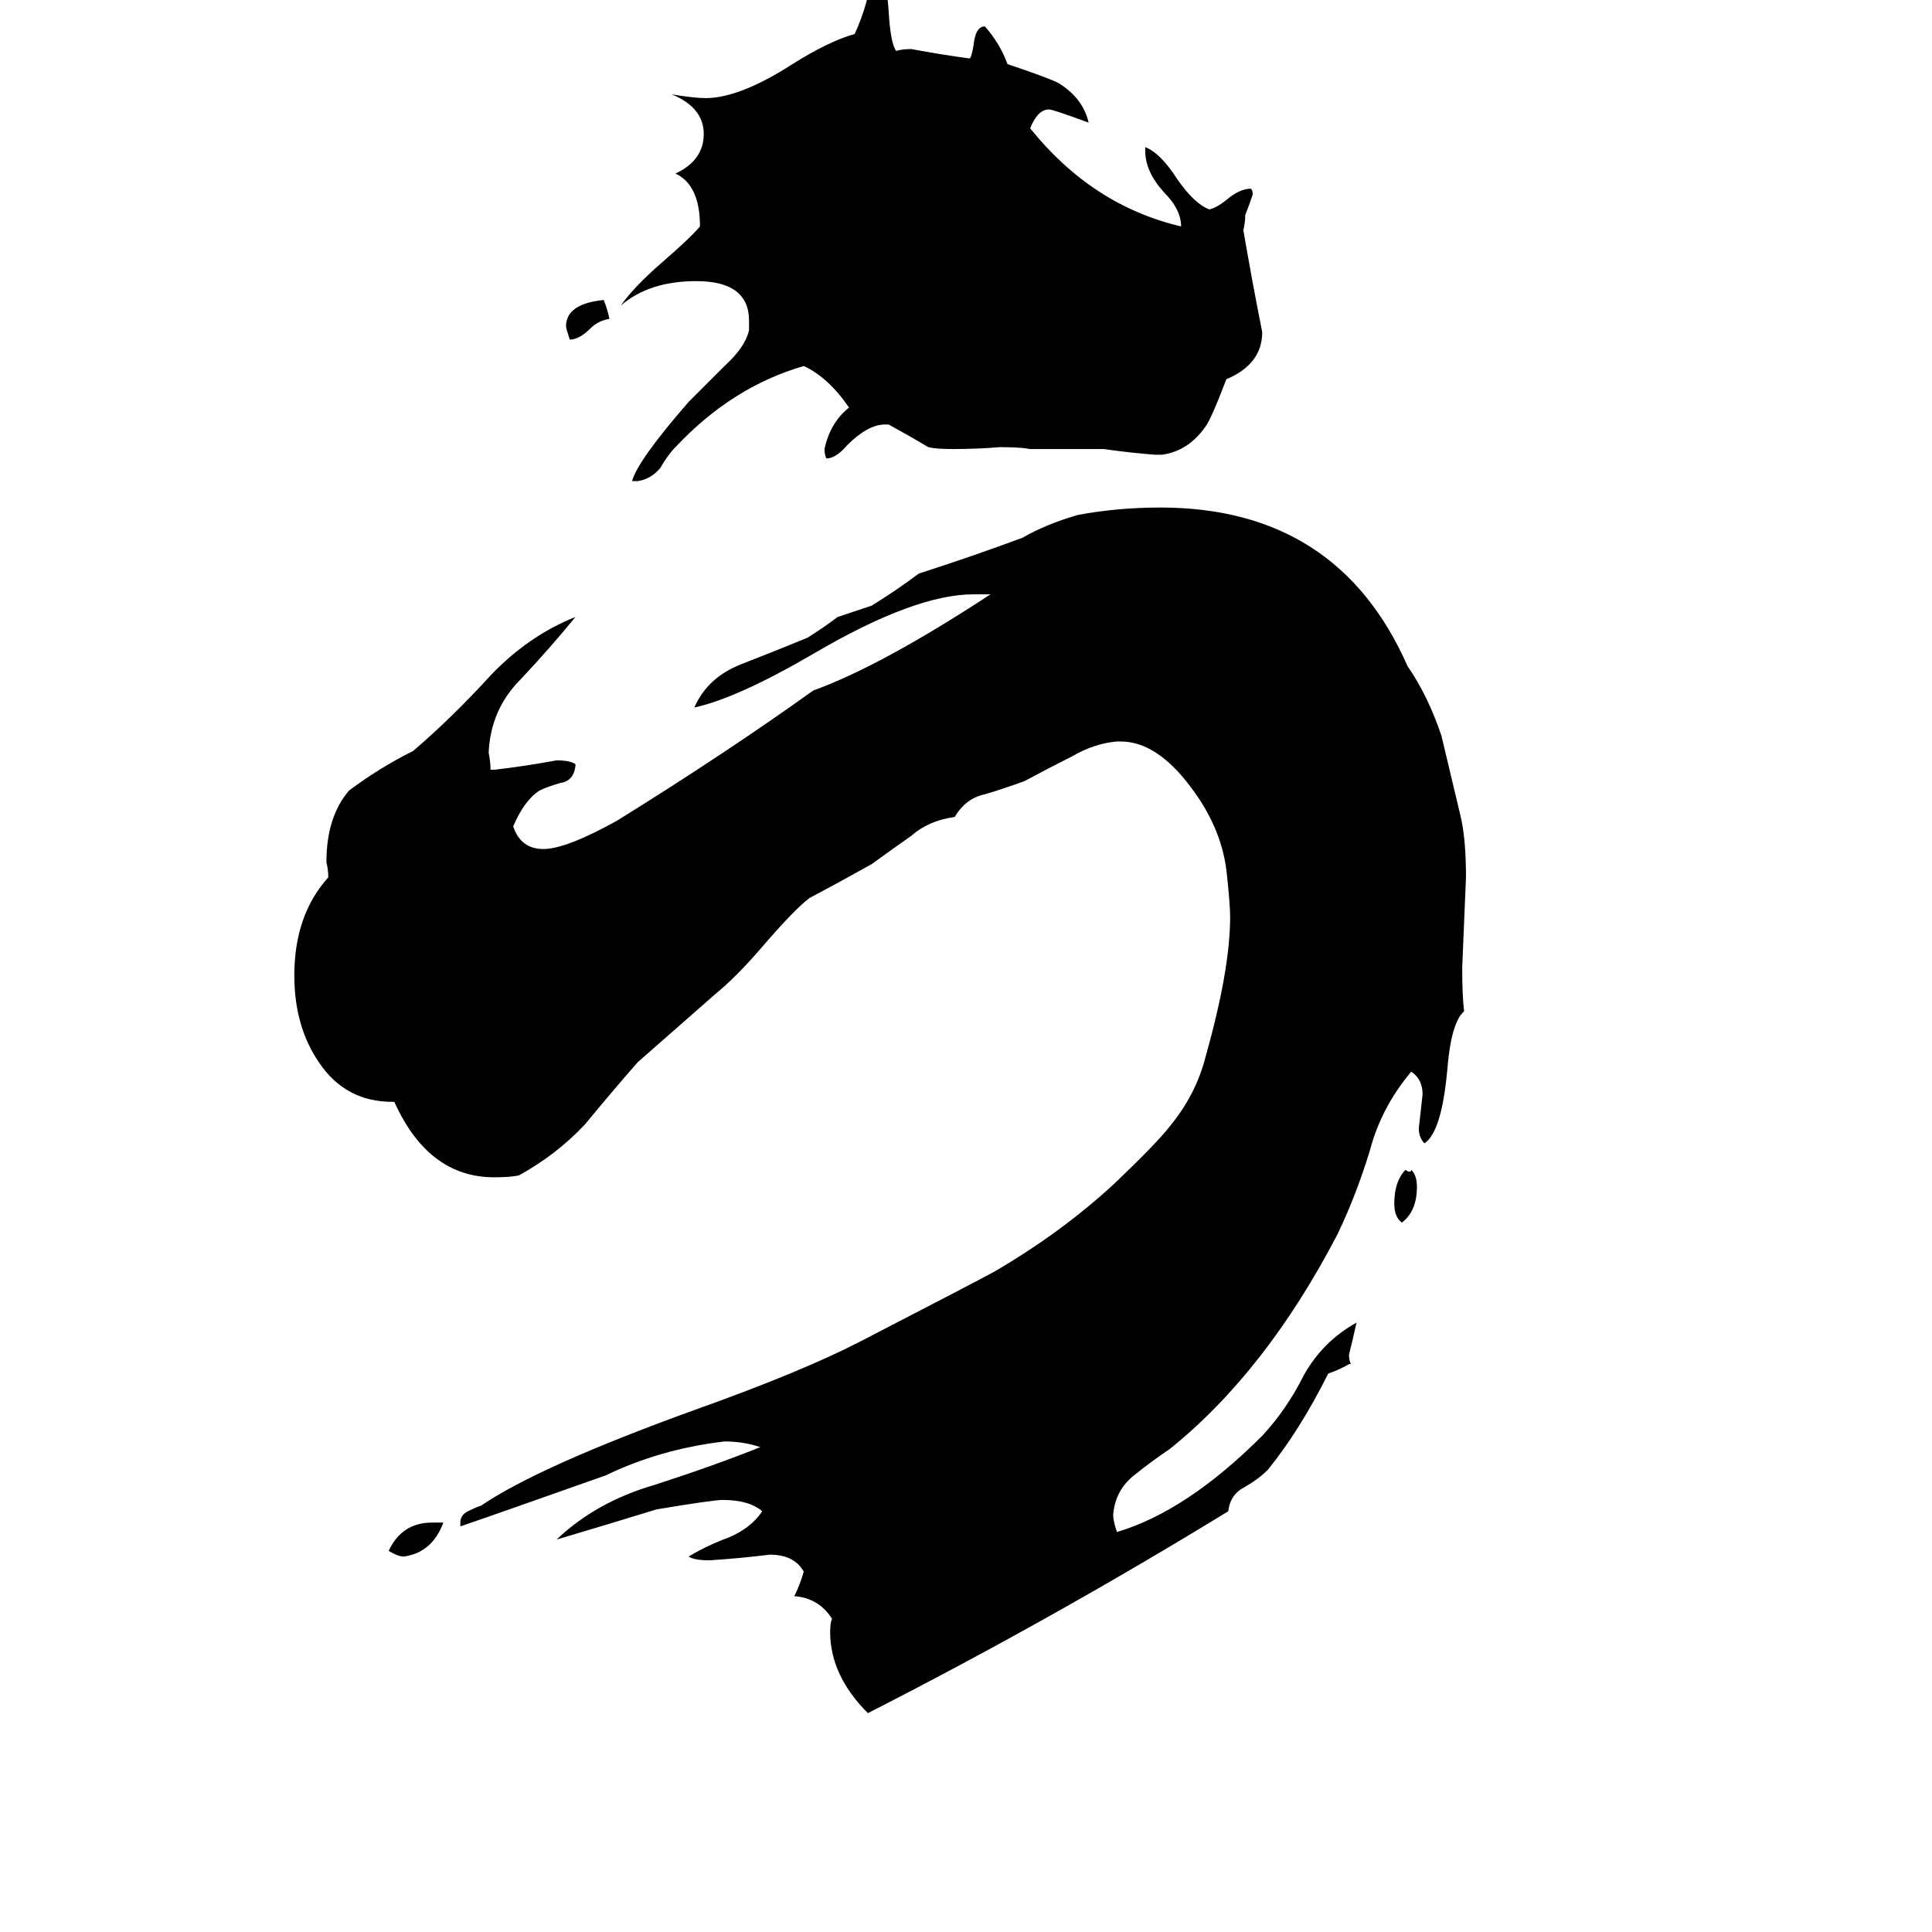 <svg xmlns="http://www.w3.org/2000/svg" viewBox="0 -800 1024 1024">
	<path fill="#000000" d="M616 -559H612Q599 -560 585 -562H546Q541 -563 530 -563Q518 -562 505 -562Q496 -562 492 -563Q482 -569 471 -575H469Q460 -575 449 -564Q443 -557 438 -557Q437 -559 437 -562Q440 -576 450 -584Q439 -600 426 -606Q388 -595 358 -563Q354 -559 350 -552Q345 -546 338 -545H335Q338 -556 365 -587Q373 -595 384 -606Q395 -616 397 -625V-630Q397 -651 369 -651Q344 -651 329 -638Q336 -648 351 -661Q366 -674 371 -680Q371 -702 358 -708Q373 -715 373 -729Q373 -743 356 -750Q368 -748 374 -748Q392 -748 420 -766Q439 -778 453 -782Q460 -797 463 -817Q470 -813 471 -794Q472 -777 475 -773Q478 -774 483 -774Q499 -771 514 -769Q515 -770 516 -776Q517 -786 522 -786Q530 -777 534 -766Q555 -759 561 -756Q574 -748 577 -735Q558 -742 556 -742Q550 -742 546 -732Q579 -691 626 -680Q626 -689 617 -698Q607 -709 607 -720V-722Q615 -719 624 -705Q633 -692 641 -689Q645 -690 650 -694Q657 -700 663 -700Q664 -699 664 -697Q662 -691 660 -686Q660 -682 659 -678Q664 -649 669 -624Q669 -607 650 -599Q642 -578 639 -574Q630 -561 616 -559ZM323 -631Q317 -630 313 -626Q307 -620 302 -620Q300 -626 300 -627Q300 -639 320 -641Q322 -636 323 -631ZM743 -152Q739 -155 739 -162Q739 -174 745 -180Q746 -179 747 -179Q748 -179 748 -180Q751 -177 751 -171Q751 -158 743 -152ZM716 -77H715Q710 -74 704 -72Q689 -42 672 -21Q667 -16 660 -12Q652 -8 651 1Q558 58 460 108Q440 88 440 65Q440 60 441 58Q434 47 421 46Q424 40 426 33Q421 24 408 24Q392 26 376 27Q368 27 365 25Q375 19 386 15Q398 10 404 1Q397 -5 383 -5Q378 -5 348 0Q322 8 295 16Q316 -4 347 -13Q378 -23 403 -33Q394 -36 384 -36Q350 -32 321 -18Q256 5 244 9V7Q244 3 248 1Q252 -1 255 -2Q286 -23 369 -53Q425 -73 456 -89Q516 -120 527 -126Q563 -147 591 -173Q613 -194 620 -203Q634 -220 639 -240Q652 -286 652 -314Q652 -321 650 -339Q647 -362 631 -383Q613 -407 594 -407H592Q580 -406 568 -399Q556 -393 543 -386Q532 -382 522 -379Q512 -377 506 -367Q492 -365 483 -357Q473 -350 462 -342Q446 -333 429 -324Q421 -318 403 -297Q390 -282 379 -273L338 -237Q324 -221 310 -204Q295 -188 275 -177Q270 -176 262 -176Q227 -176 209 -216H208Q183 -216 169 -237Q156 -256 156 -283Q156 -315 174 -335Q174 -339 173 -343Q173 -367 185 -381Q201 -393 219 -402Q240 -420 260 -442Q280 -463 305 -473Q292 -457 276 -440Q260 -424 259 -401Q260 -396 260 -392H262Q279 -394 295 -397Q302 -397 305 -395V-394Q304 -386 297 -385Q290 -383 286 -381Q278 -376 272 -362Q276 -350 288 -350Q300 -350 327 -365Q385 -401 431 -434Q467 -447 525 -485H516Q485 -485 432 -454Q391 -430 368 -425Q375 -441 393 -448Q411 -455 428 -462Q436 -467 444 -473Q453 -476 462 -479Q475 -487 487 -496Q515 -505 542 -515Q554 -522 571 -527Q592 -531 615 -531Q709 -531 746 -447Q757 -431 764 -410L774 -368Q777 -356 777 -335Q776 -311 775 -287Q775 -272 776 -264Q769 -258 767 -232Q764 -200 755 -194Q752 -197 752 -202Q753 -211 754 -220Q754 -228 748 -232Q732 -213 726 -190Q719 -167 709 -146Q671 -73 620 -32Q611 -26 601 -18Q591 -10 590 3Q590 6 592 12Q629 1 669 -39Q682 -53 691 -71Q701 -89 719 -99Q717 -90 715 -82Q715 -79 716 -77ZM229 7H235Q229 23 214 25Q211 25 206 22Q213 7 229 7Z"/>
</svg>